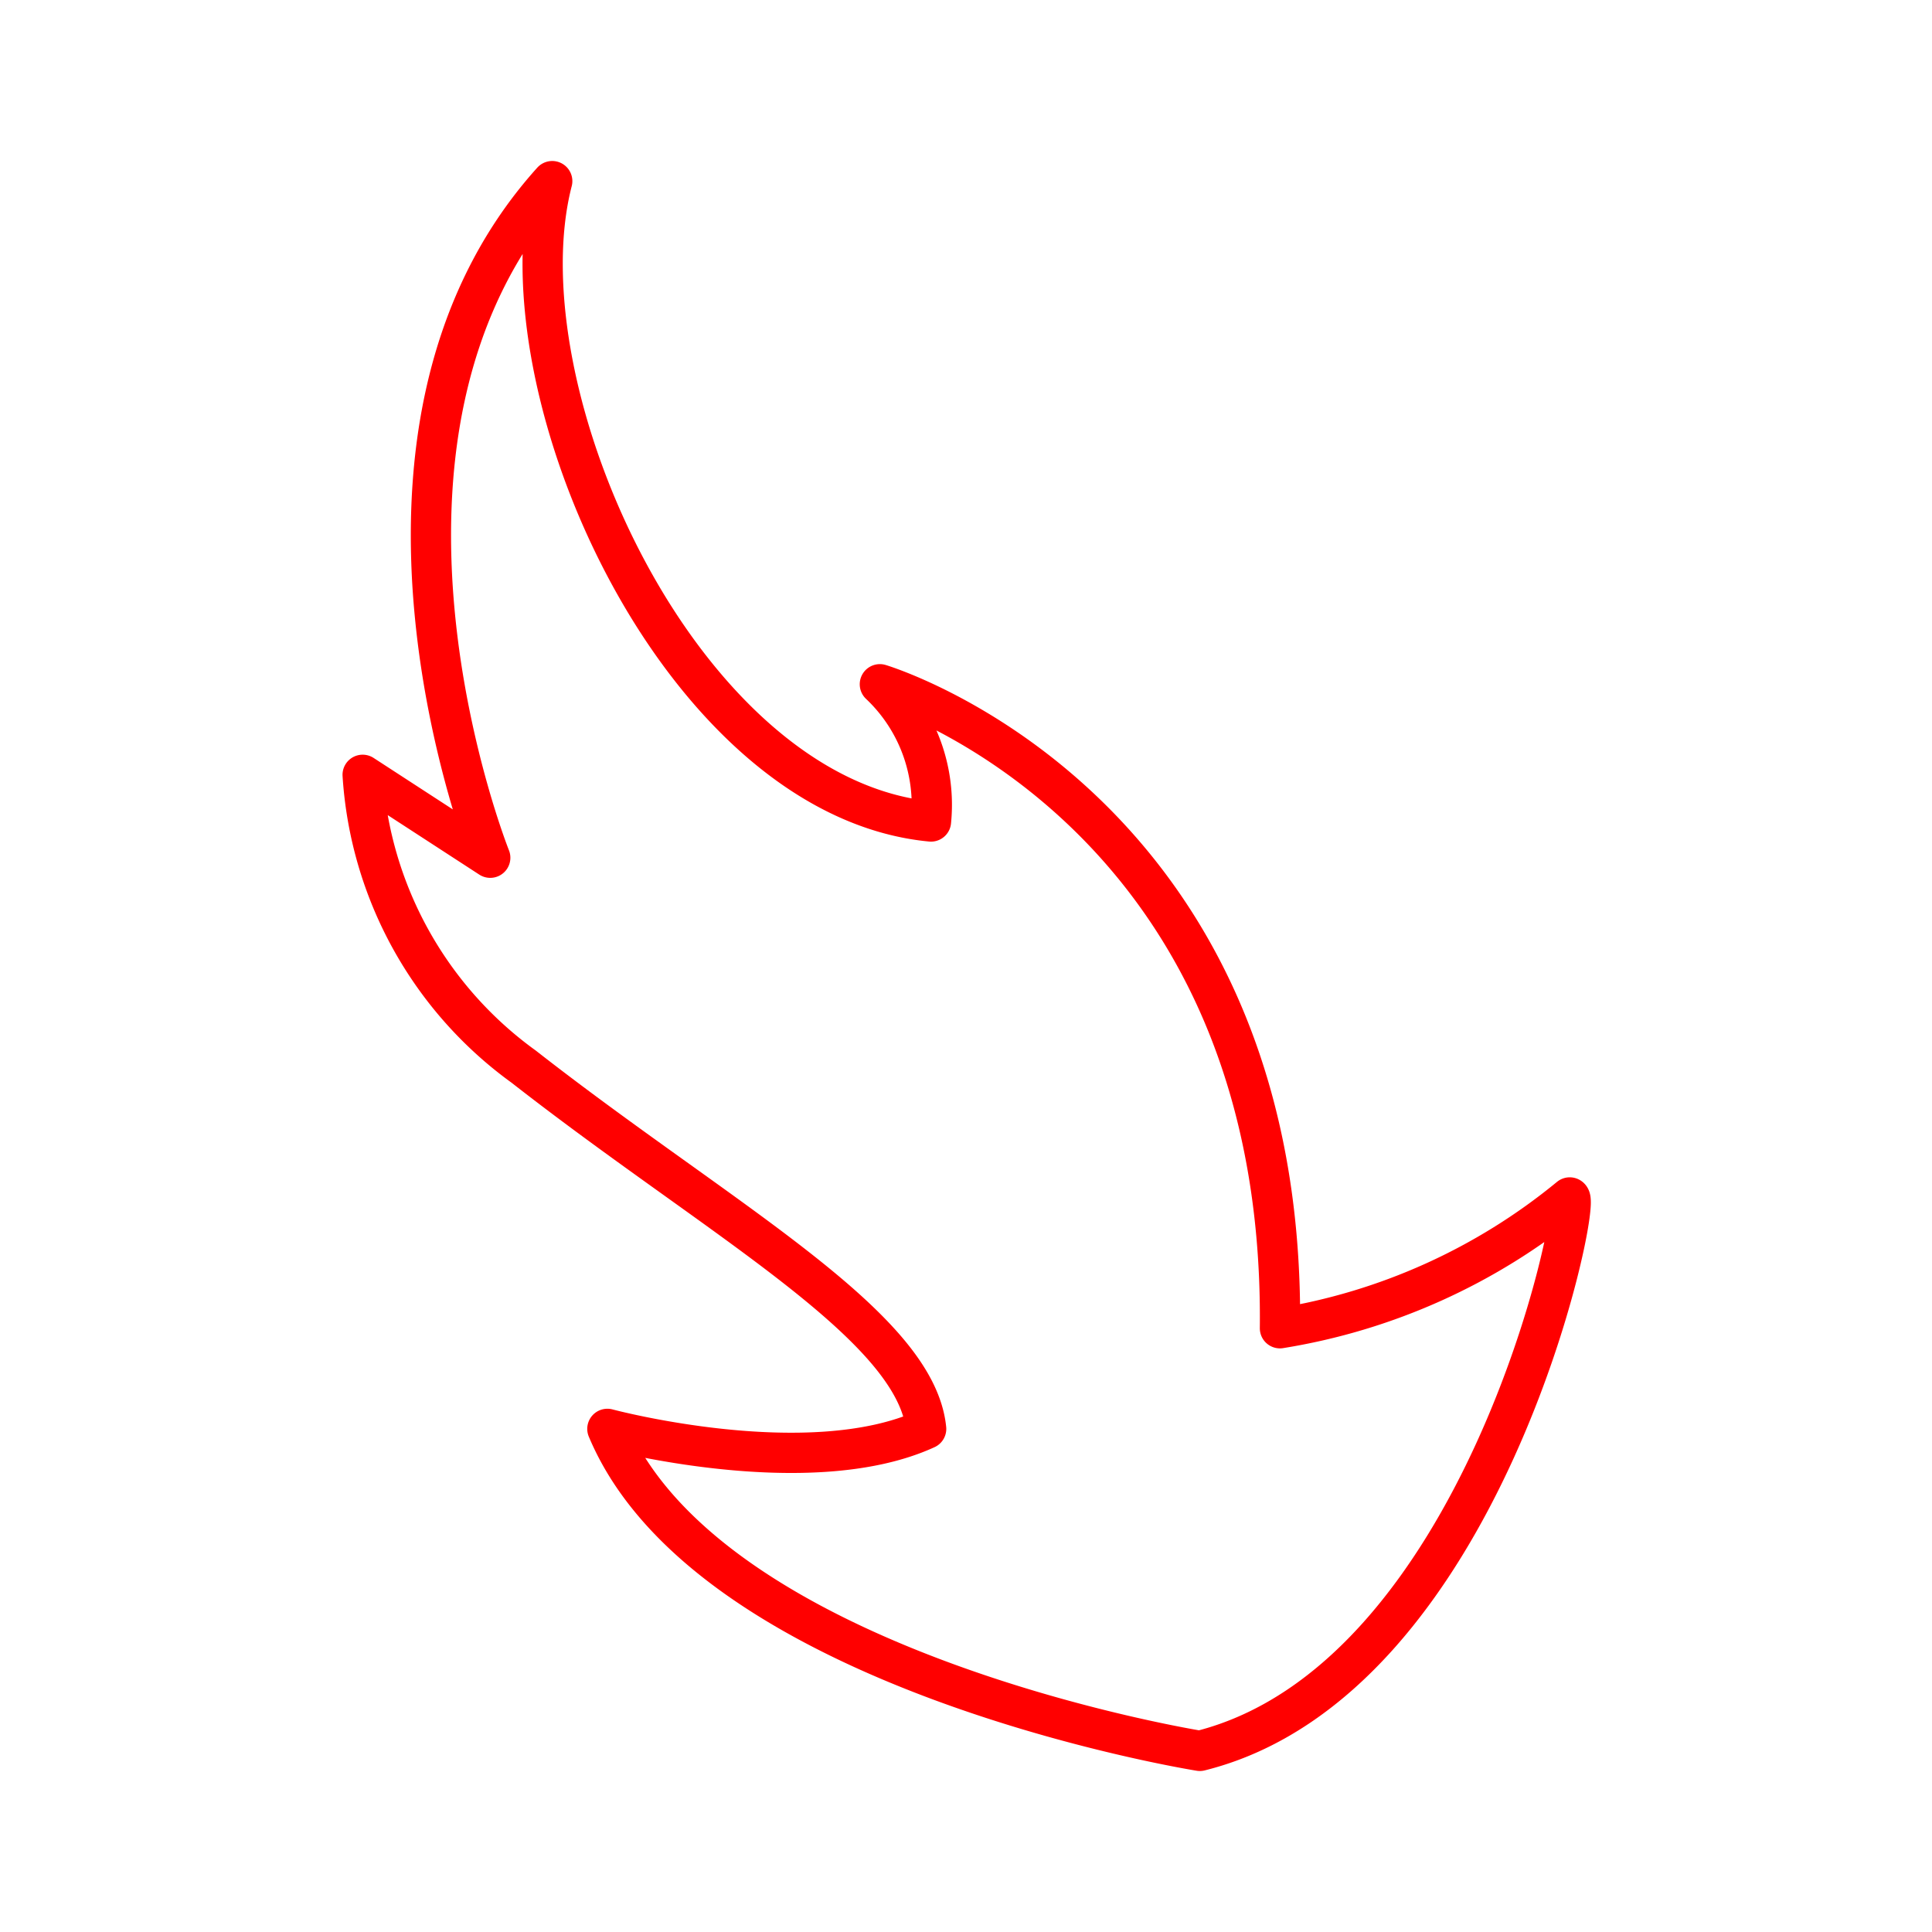 <svg xmlns="http://www.w3.org/2000/svg" viewBox="0 0 48 48"><defs><style>.a{fill:none;stroke:#FF0000;stroke-linecap:round;stroke-linejoin:round;}</style></defs><path class="a" d="M13.72,4.5c-1.35,5.23,3.21,15.32,9.41,15.91A4.12,4.12,0,0,0,21.86,17s10.08,3,9.94,16A15.12,15.12,0,0,0,39,29.75c.3.15-2.17,12-9.19,13.75,0,0-12.18-1.94-14.72-8,0,0,5,1.34,7.92,0-.26-2.58-5.14-5.2-10-9a9.7,9.7,0,0,1-4-7.25l3.17,2.06S8,10.85,13.72,4.5Z"/></svg>